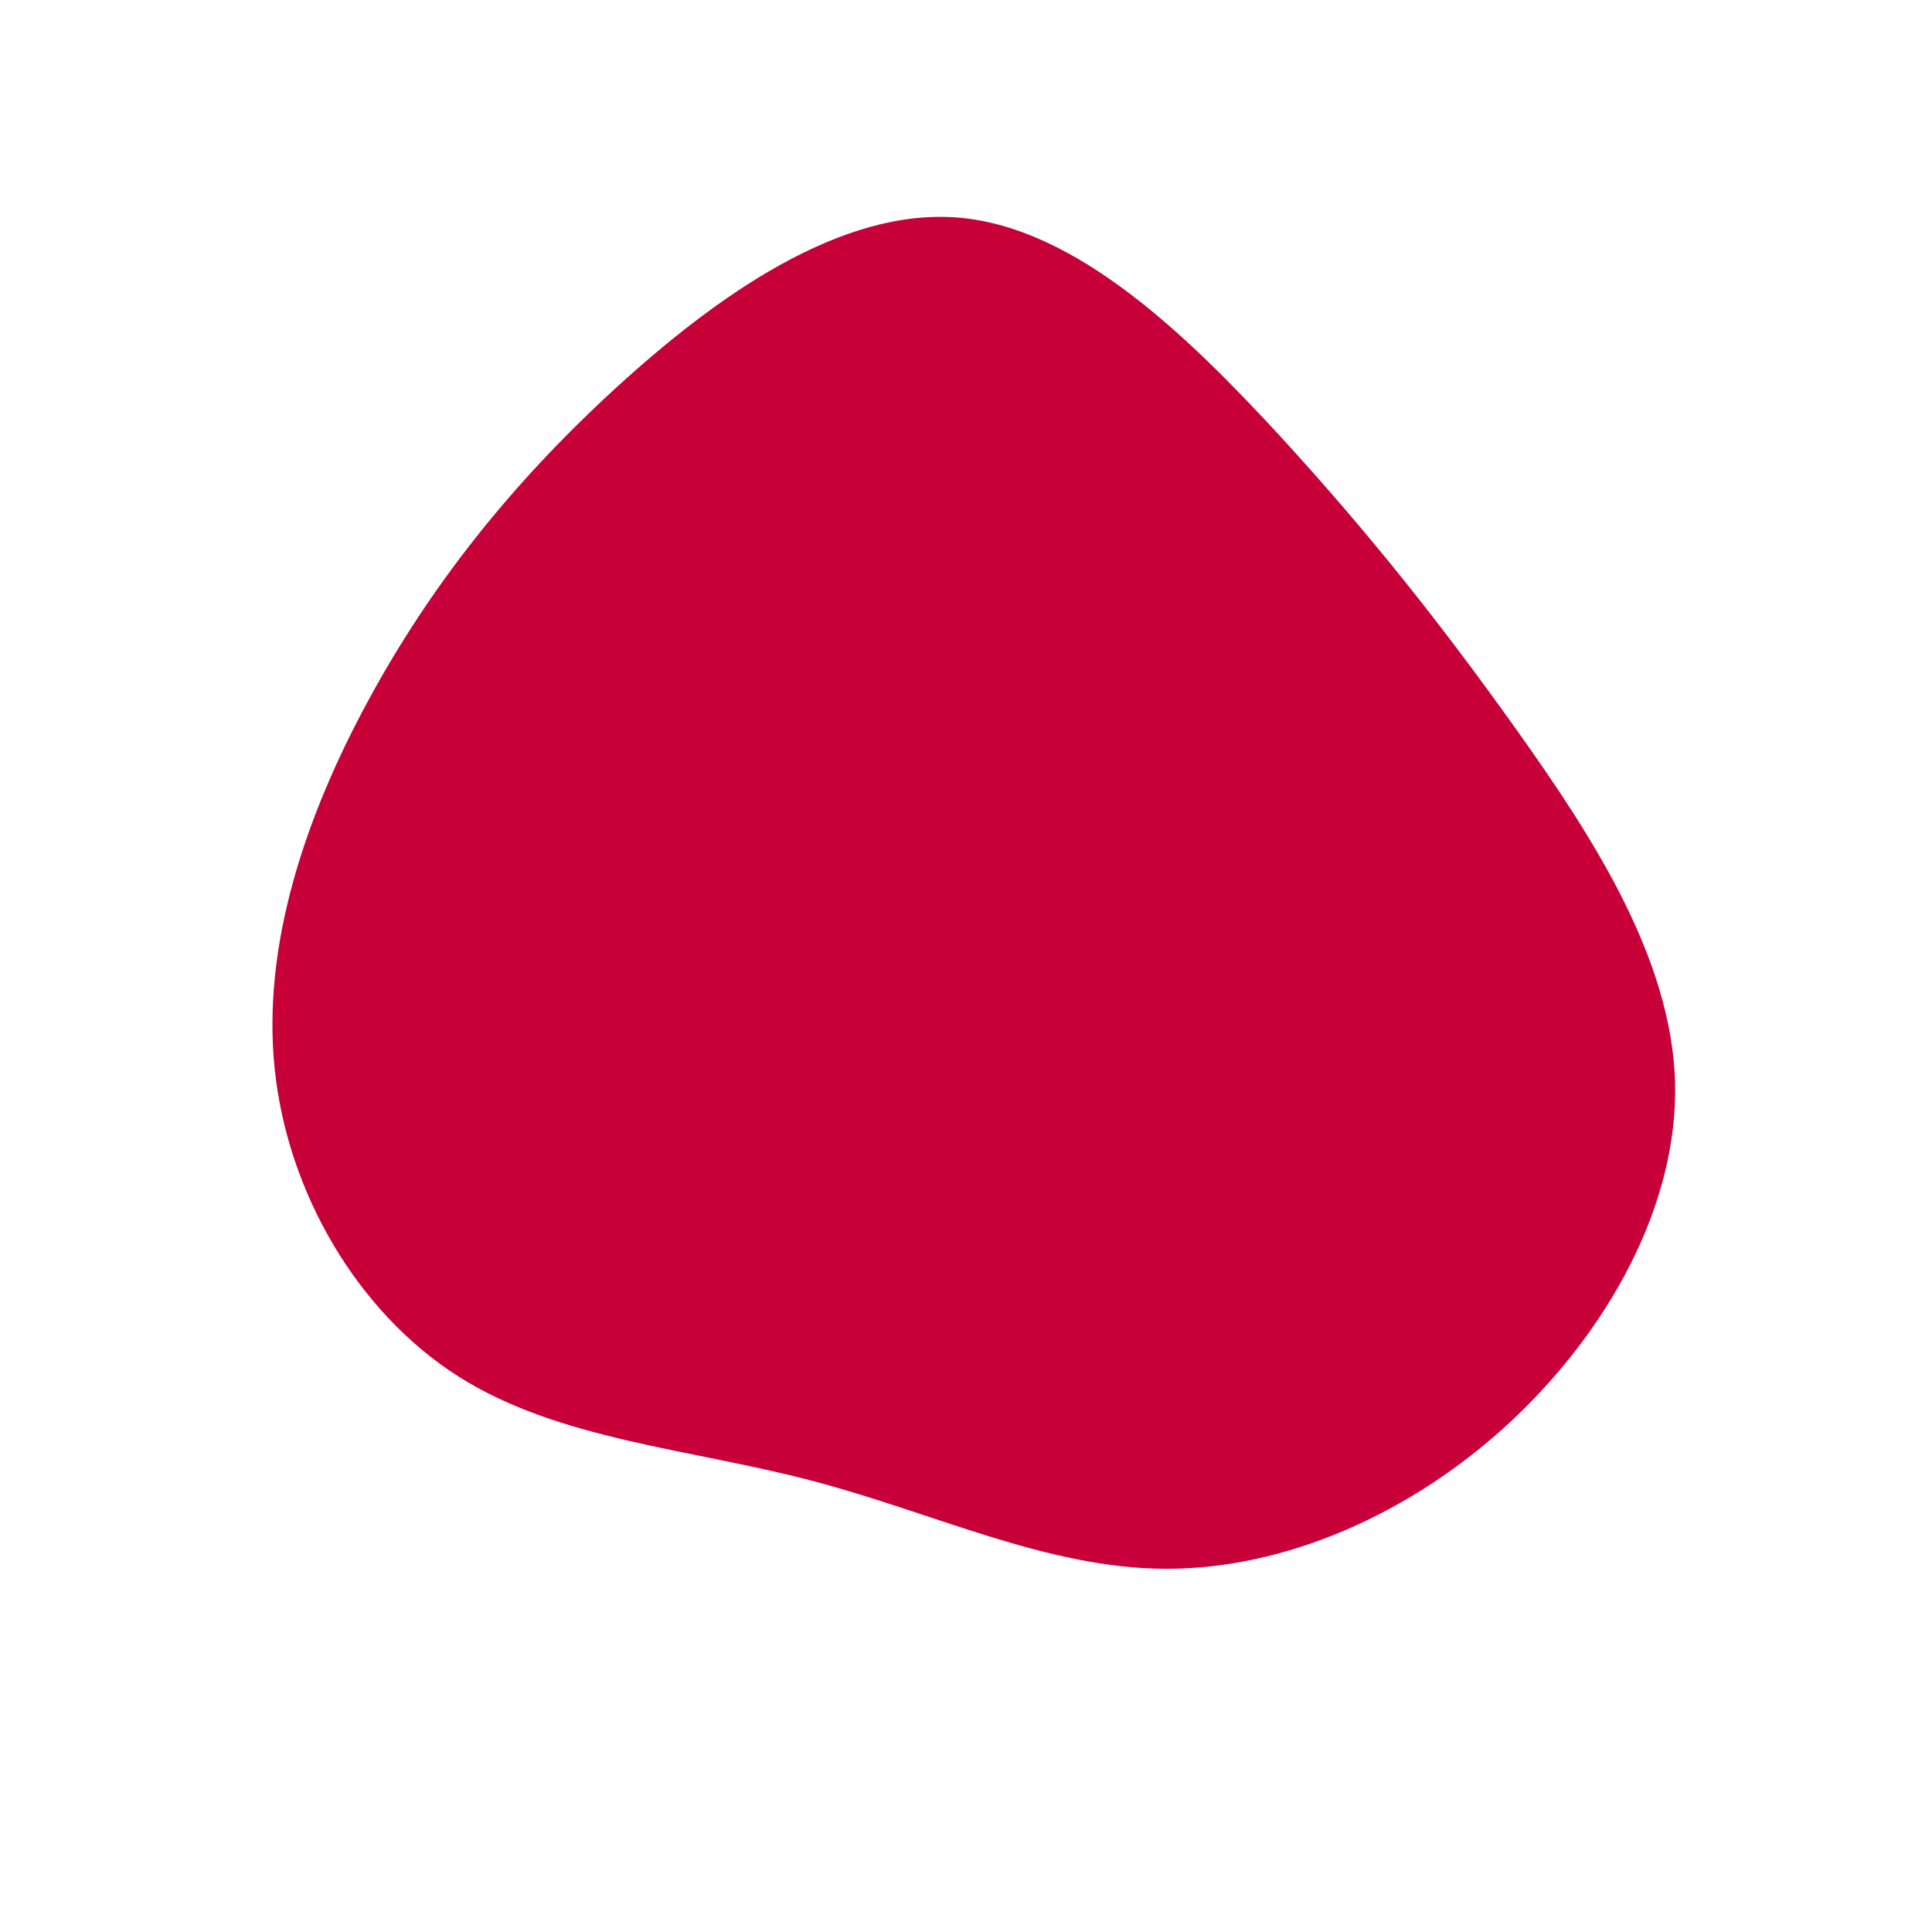 <?xml version="1.0" standalone="no"?>
<svg
  width="600"
  height="600"
  viewBox="0 0 600 600"
  xmlns="http://www.w3.org/2000/svg"
>
  <g transform="translate(300,300)">
    <path d="M97.6,-164.5C125.9,-133.6,148,-105.6,171.3,-72.9C194.6,-40.1,219,-2.6,220.2,35.9C221.3,74.4,199.1,113.8,168.5,142.1C137.9,170.3,99,187.3,62,187.2C25.1,187.1,-9.9,169.8,-47.7,159.9C-85.5,149.9,-126.3,147.3,-157.6,127.5C-188.9,107.6,-210.7,70.5,-214.7,31.9C-218.7,-6.8,-204.9,-47,-185.5,-82.7C-166.1,-118.4,-141.2,-149.7,-109.3,-179C-77.5,-208.2,-38.7,-235.6,-2.1,-232.4C34.6,-229.2,69.2,-195.3,97.6,-164.5Z" fill="#c70039" />
  </g>
</svg>
  